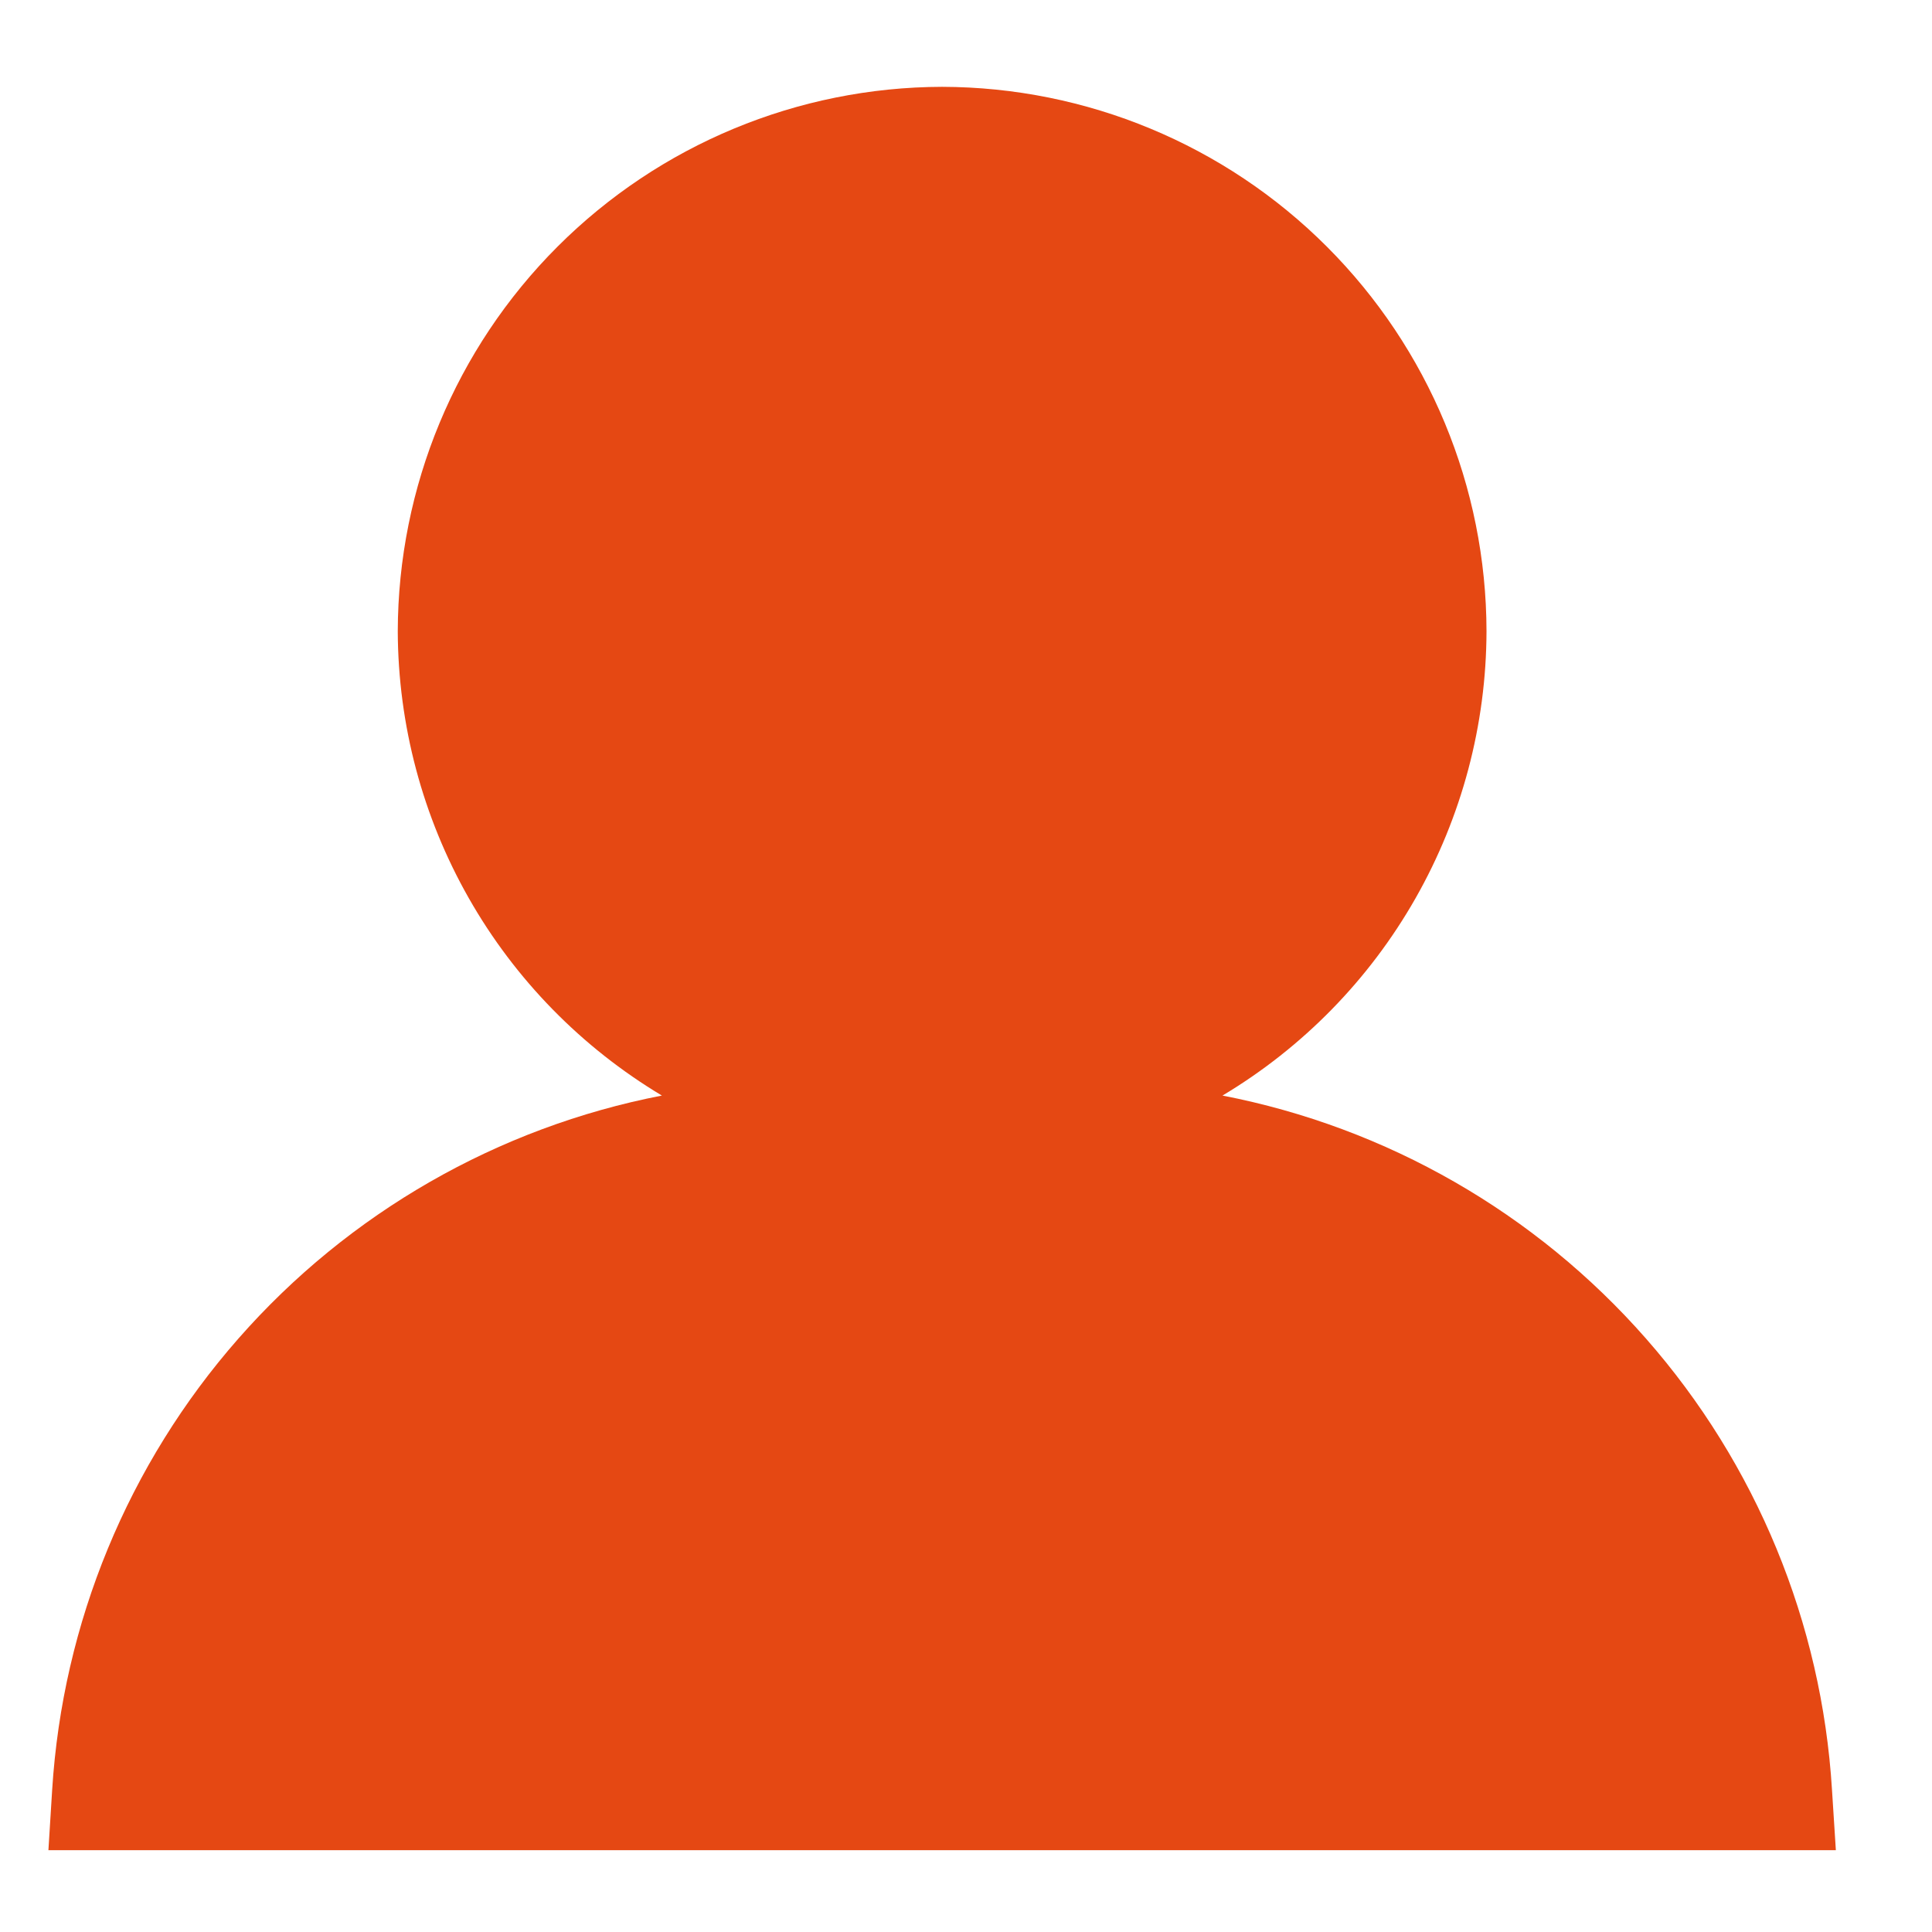 <svg width="17" height="17" viewBox="0 0 17 17" fill="none" xmlns="http://www.w3.org/2000/svg">
<path d="M16.12 15.749C16.03 14.28 15.454 12.883 14.483 11.778C13.512 10.672 12.202 9.92 10.757 9.64C11.464 9.217 12.049 8.619 12.456 7.903C12.863 7.187 13.078 6.378 13.08 5.555C13.078 4.285 12.573 3.068 11.675 2.17C10.777 1.272 9.56 0.767 8.29 0.764C7.021 0.767 5.804 1.272 4.906 2.17C4.008 3.068 3.503 4.285 3.5 5.555C3.503 6.378 3.718 7.187 4.125 7.903C4.532 8.619 5.118 9.217 5.824 9.64C4.38 9.92 3.069 10.672 2.098 11.778C1.127 12.883 0.551 14.28 0.459 15.749L0.426 16.28H16.154L16.12 15.749Z" fill="#E54813"/>
</svg>
